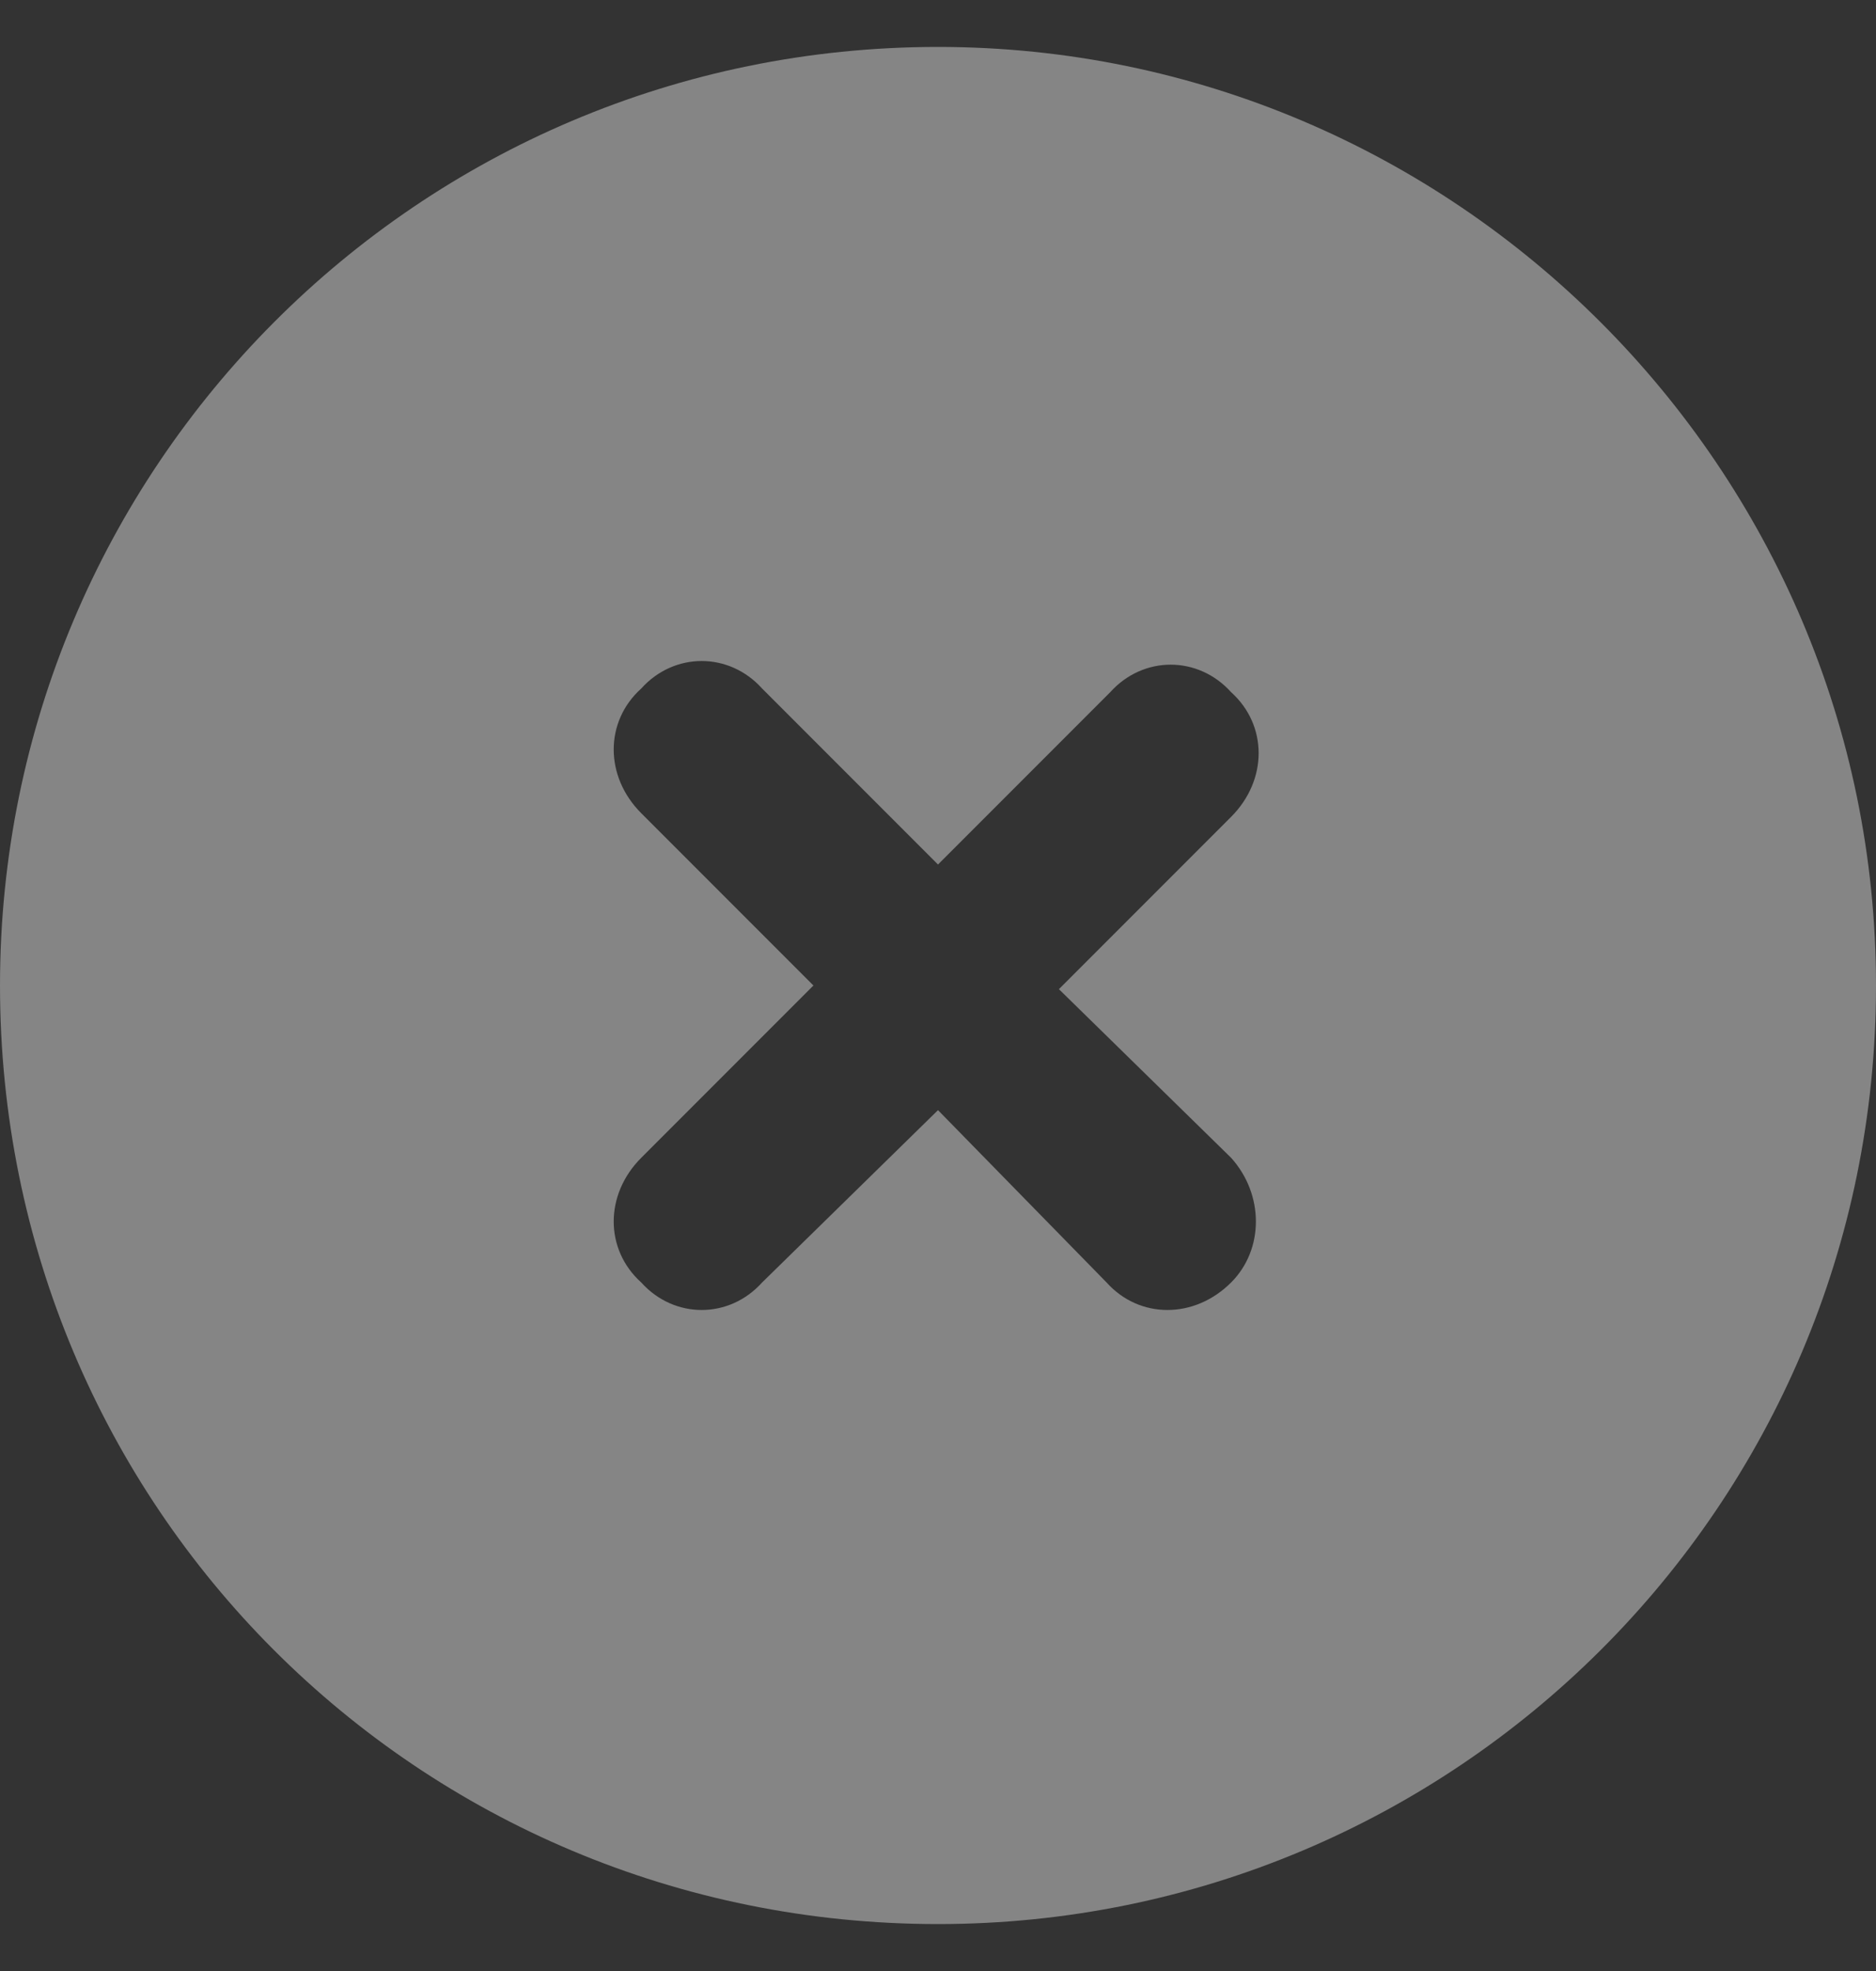 <svg width="20" height="21" viewBox="0 0 20 21" fill="none" xmlns="http://www.w3.org/2000/svg">
<rect x="0" y="0" width="20" height="21" fill="#333333" stroke="none"/>
<path opacity="0.4" d="M10 0.5C4.453 0.5 0 4.992 0 10.5C0 16.047 4.453 20.5 10 20.5C15.508 20.5 20 16.047 20 10.5C20 4.992 15.508 0.5 10 0.5ZM13.125 12.336C13.477 12.727 13.477 13.312 13.125 13.664C12.734 14.055 12.148 14.055 11.797 13.664L10 11.828L8.125 13.664C7.773 14.055 7.188 14.055 6.836 13.664C6.445 13.312 6.445 12.727 6.836 12.336L8.672 10.5L6.836 8.664C6.445 8.273 6.445 7.688 6.836 7.336C7.188 6.945 7.773 6.945 8.125 7.336L10 9.211L11.836 7.375C12.188 6.984 12.773 6.984 13.125 7.375C13.516 7.727 13.516 8.312 13.125 8.703L11.289 10.539L13.125 12.336Z" fill="white"/>
</svg>
